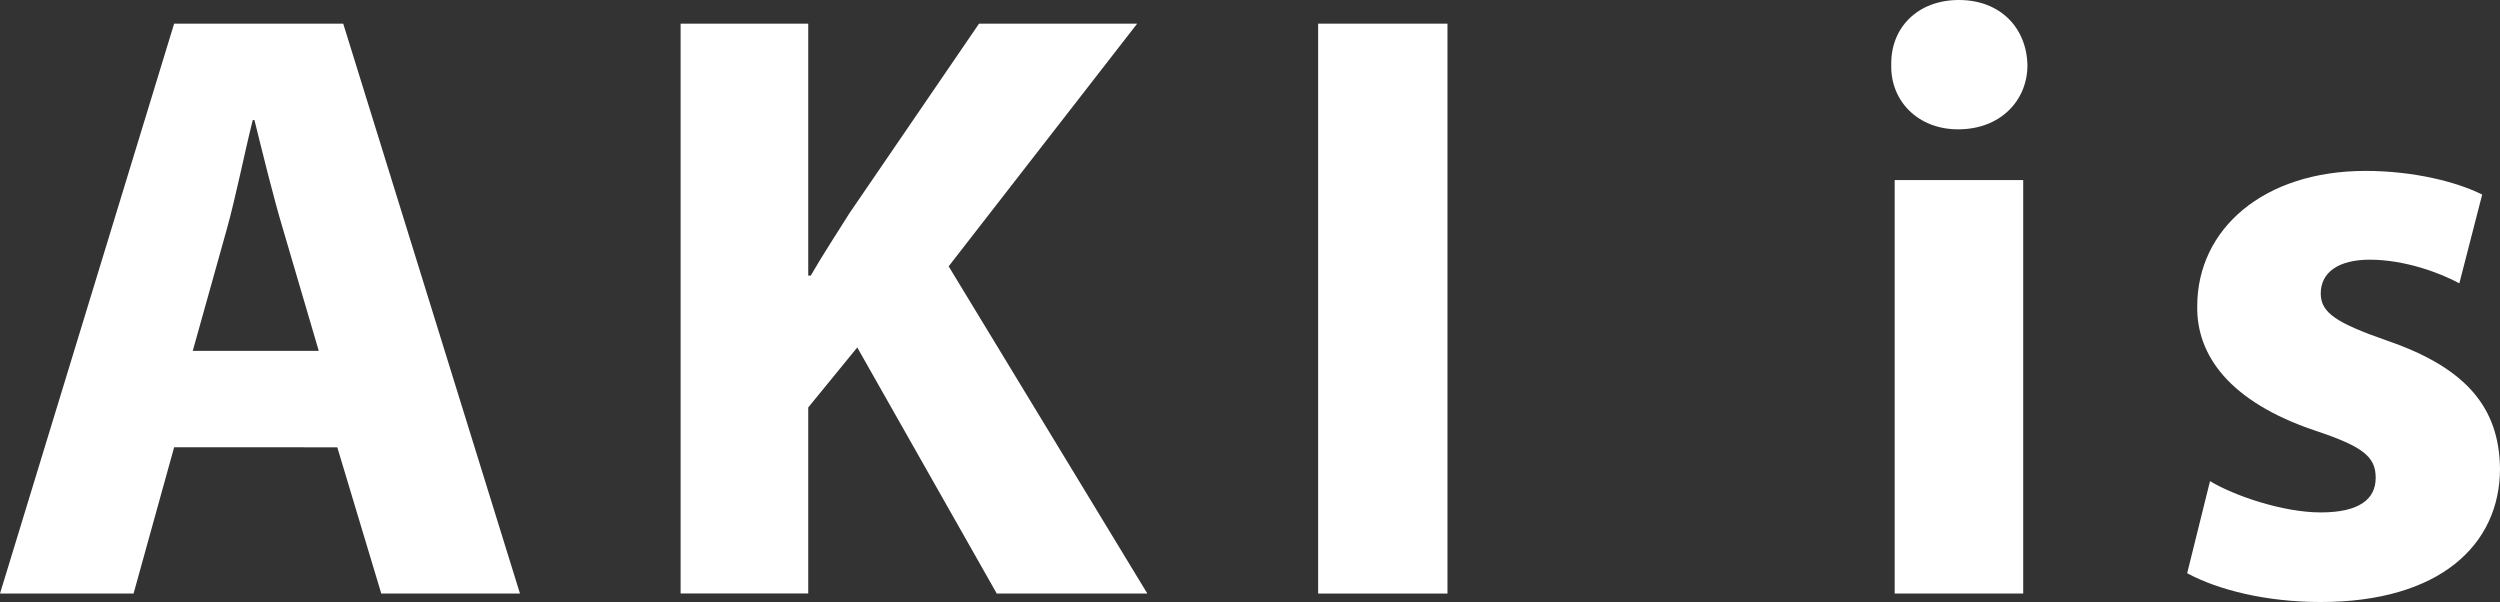 <?xml version="1.0" encoding="utf-8"?>
<!-- Generator: Adobe Illustrator 24.1.0, SVG Export Plug-In . SVG Version: 6.00 Build 0)  -->
<svg version="1.1" id="レイヤー_1" xmlns="http://www.w3.org/2000/svg" xmlns:xlink="http://www.w3.org/1999/xlink" x="0px"
	 y="0px" viewBox="0 0 248.38 59.81" style="enable-background:new 0 0 248.38 59.81;" xml:space="preserve">
<rect x="0" y="0" width="248.38" height="59.81" fill="#333333" stroke="none"/>
<style type="text/css">
	.st0{fill:#FFFFFF;}
</style>
<g>
	<path class="st0" d="M17.3,44.44l-4.03,14.53H0L17.3,2.35h16.8l17.56,56.62H37.88l-4.37-14.53H17.3z M31.67,34.86l-3.53-12.01
		c-1.01-3.36-2.02-7.56-2.86-10.92h-0.17c-0.84,3.36-1.68,7.64-2.6,10.92l-3.36,12.01H31.67z"/>
	<path class="st0" d="M67.62,2.35H80.3v25.03h0.25c1.26-2.18,2.6-4.2,3.86-6.22L97.27,2.35h15.71L94.25,26.46l19.74,32.51H99.03
		L85.17,34.52l-4.87,5.96v18.48H67.62V2.35z"/>
	<path class="st0" d="M143.81,2.35v56.62h-12.85V2.35H143.81z"/>
	<path class="st0" d="M201.43,6.47c0,3.53-2.69,6.38-6.89,6.38c-4.03,0-6.72-2.86-6.64-6.38c-0.08-3.7,2.6-6.47,6.72-6.47
		S201.35,2.77,201.43,6.47z M188.24,58.97V17.89h12.77v41.08H188.24z"/>
	<path class="st0" d="M219.57,47.8c2.35,1.43,7.22,3.11,11,3.11c3.86,0,5.46-1.34,5.46-3.44c0-2.1-1.26-3.11-6.05-4.7
		c-8.48-2.86-11.76-7.48-11.68-12.35c0-7.64,6.55-13.44,16.72-13.44c4.79,0,9.07,1.09,11.59,2.35l-2.27,8.82
		c-1.85-1.01-5.38-2.35-8.9-2.35c-3.11,0-4.87,1.26-4.87,3.36c0,1.93,1.6,2.94,6.64,4.7c7.81,2.69,11.09,6.64,11.17,12.68
		c0,7.64-6.05,13.27-17.81,13.27c-5.38,0-10.16-1.18-13.27-2.86L219.57,47.8z"/>
</g>
</svg>
